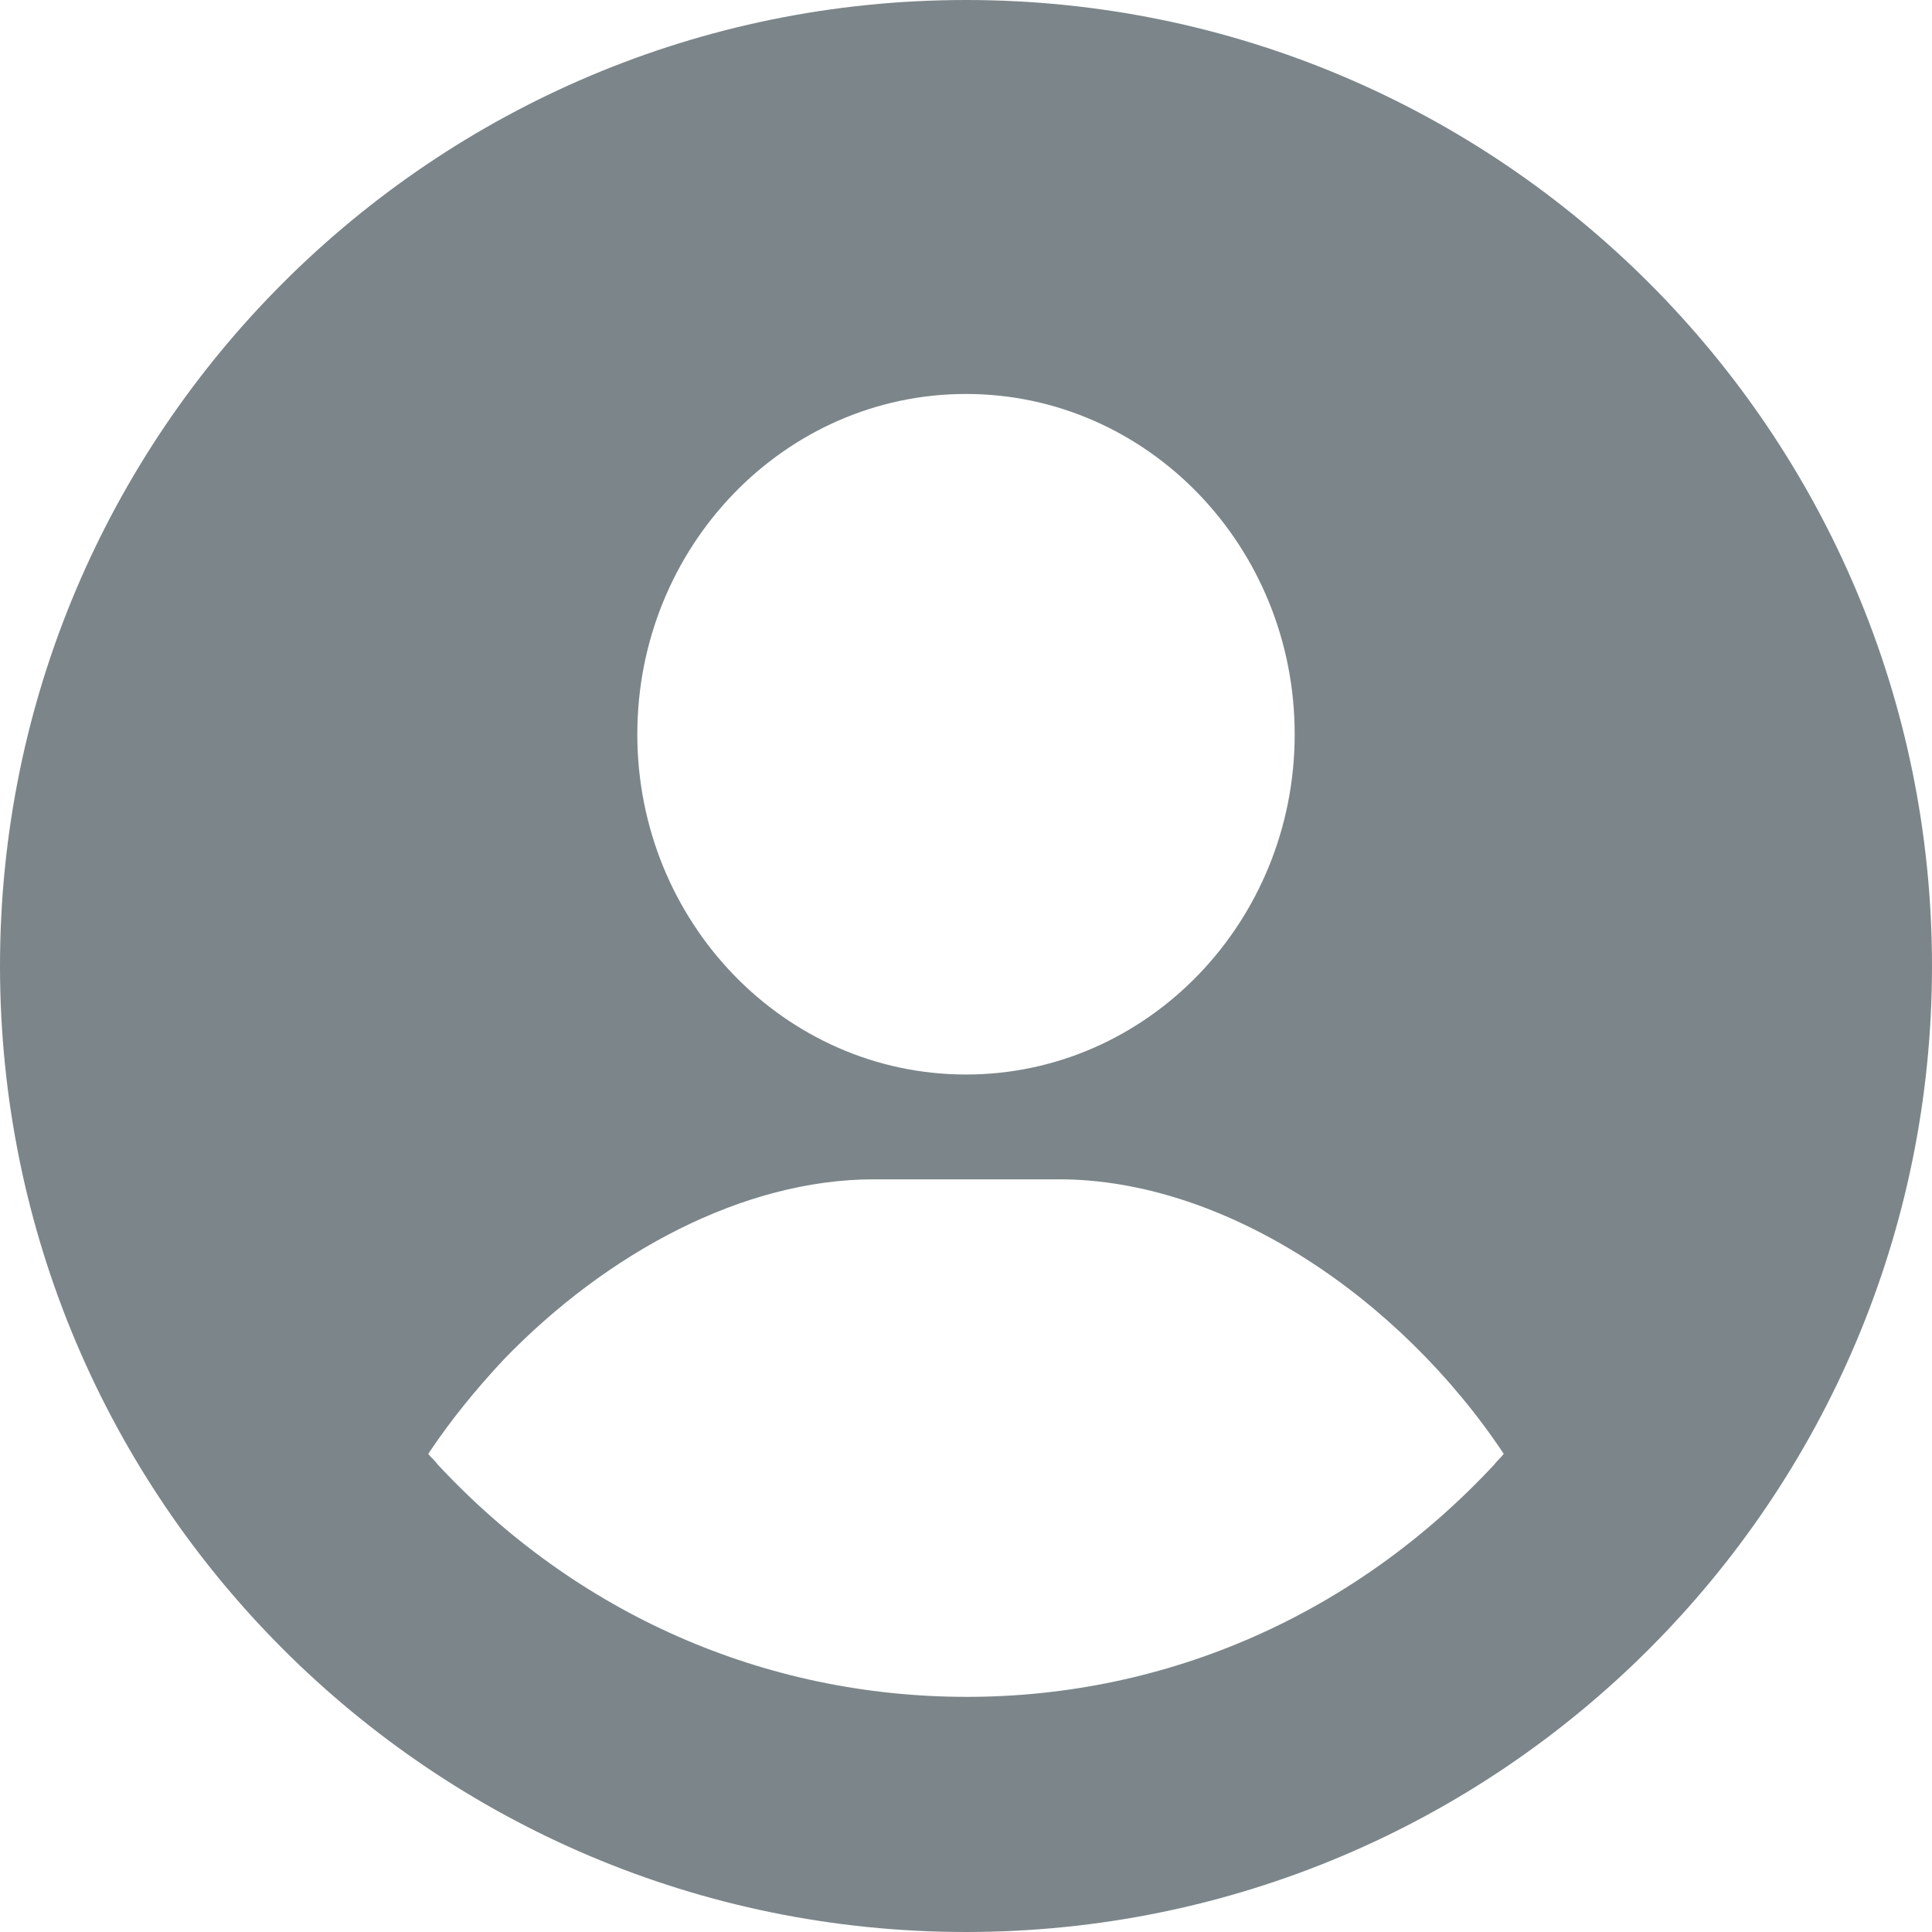 <svg width="24" height="24" viewBox="0 0 24 24" fill="none" xmlns="http://www.w3.org/2000/svg">
<g clip-path="url(#clip0_687_45)">
<path fill-rule="evenodd" clip-rule="evenodd" d="M12 24C18.627 24 24 18.627 24 12C24 5.373 18.627 0 12 0C5.373 0 0 5.373 0 12C0 18.627 5.373 24 12 24ZM16.083 9.121C16.083 11.453 14.253 13.348 12 13.348C9.747 13.348 7.917 11.453 7.917 9.121C7.917 6.788 9.747 4.894 12 4.894C14.253 4.894 16.083 6.788 16.083 9.121ZM18.565 18.19C16.838 20.049 14.505 21.079 12.011 21.079C9.495 21.079 7.162 20.049 5.435 18.19C5.418 18.166 5.398 18.146 5.378 18.125L5.378 18.125C5.357 18.104 5.337 18.084 5.32 18.06C5.595 17.646 5.915 17.255 6.258 16.888C7.539 15.562 9.232 14.65 10.856 14.65H13.155C15.214 14.65 17.387 16.118 18.68 18.06C18.662 18.084 18.642 18.105 18.622 18.125C18.602 18.146 18.582 18.167 18.565 18.19Z" fill="#7C868A"/>
</g>
<defs>
<clipPath id="clip0_687_45">
<rect width="24" height="24" fill="white"/>
</clipPath>
</defs>
</svg>
